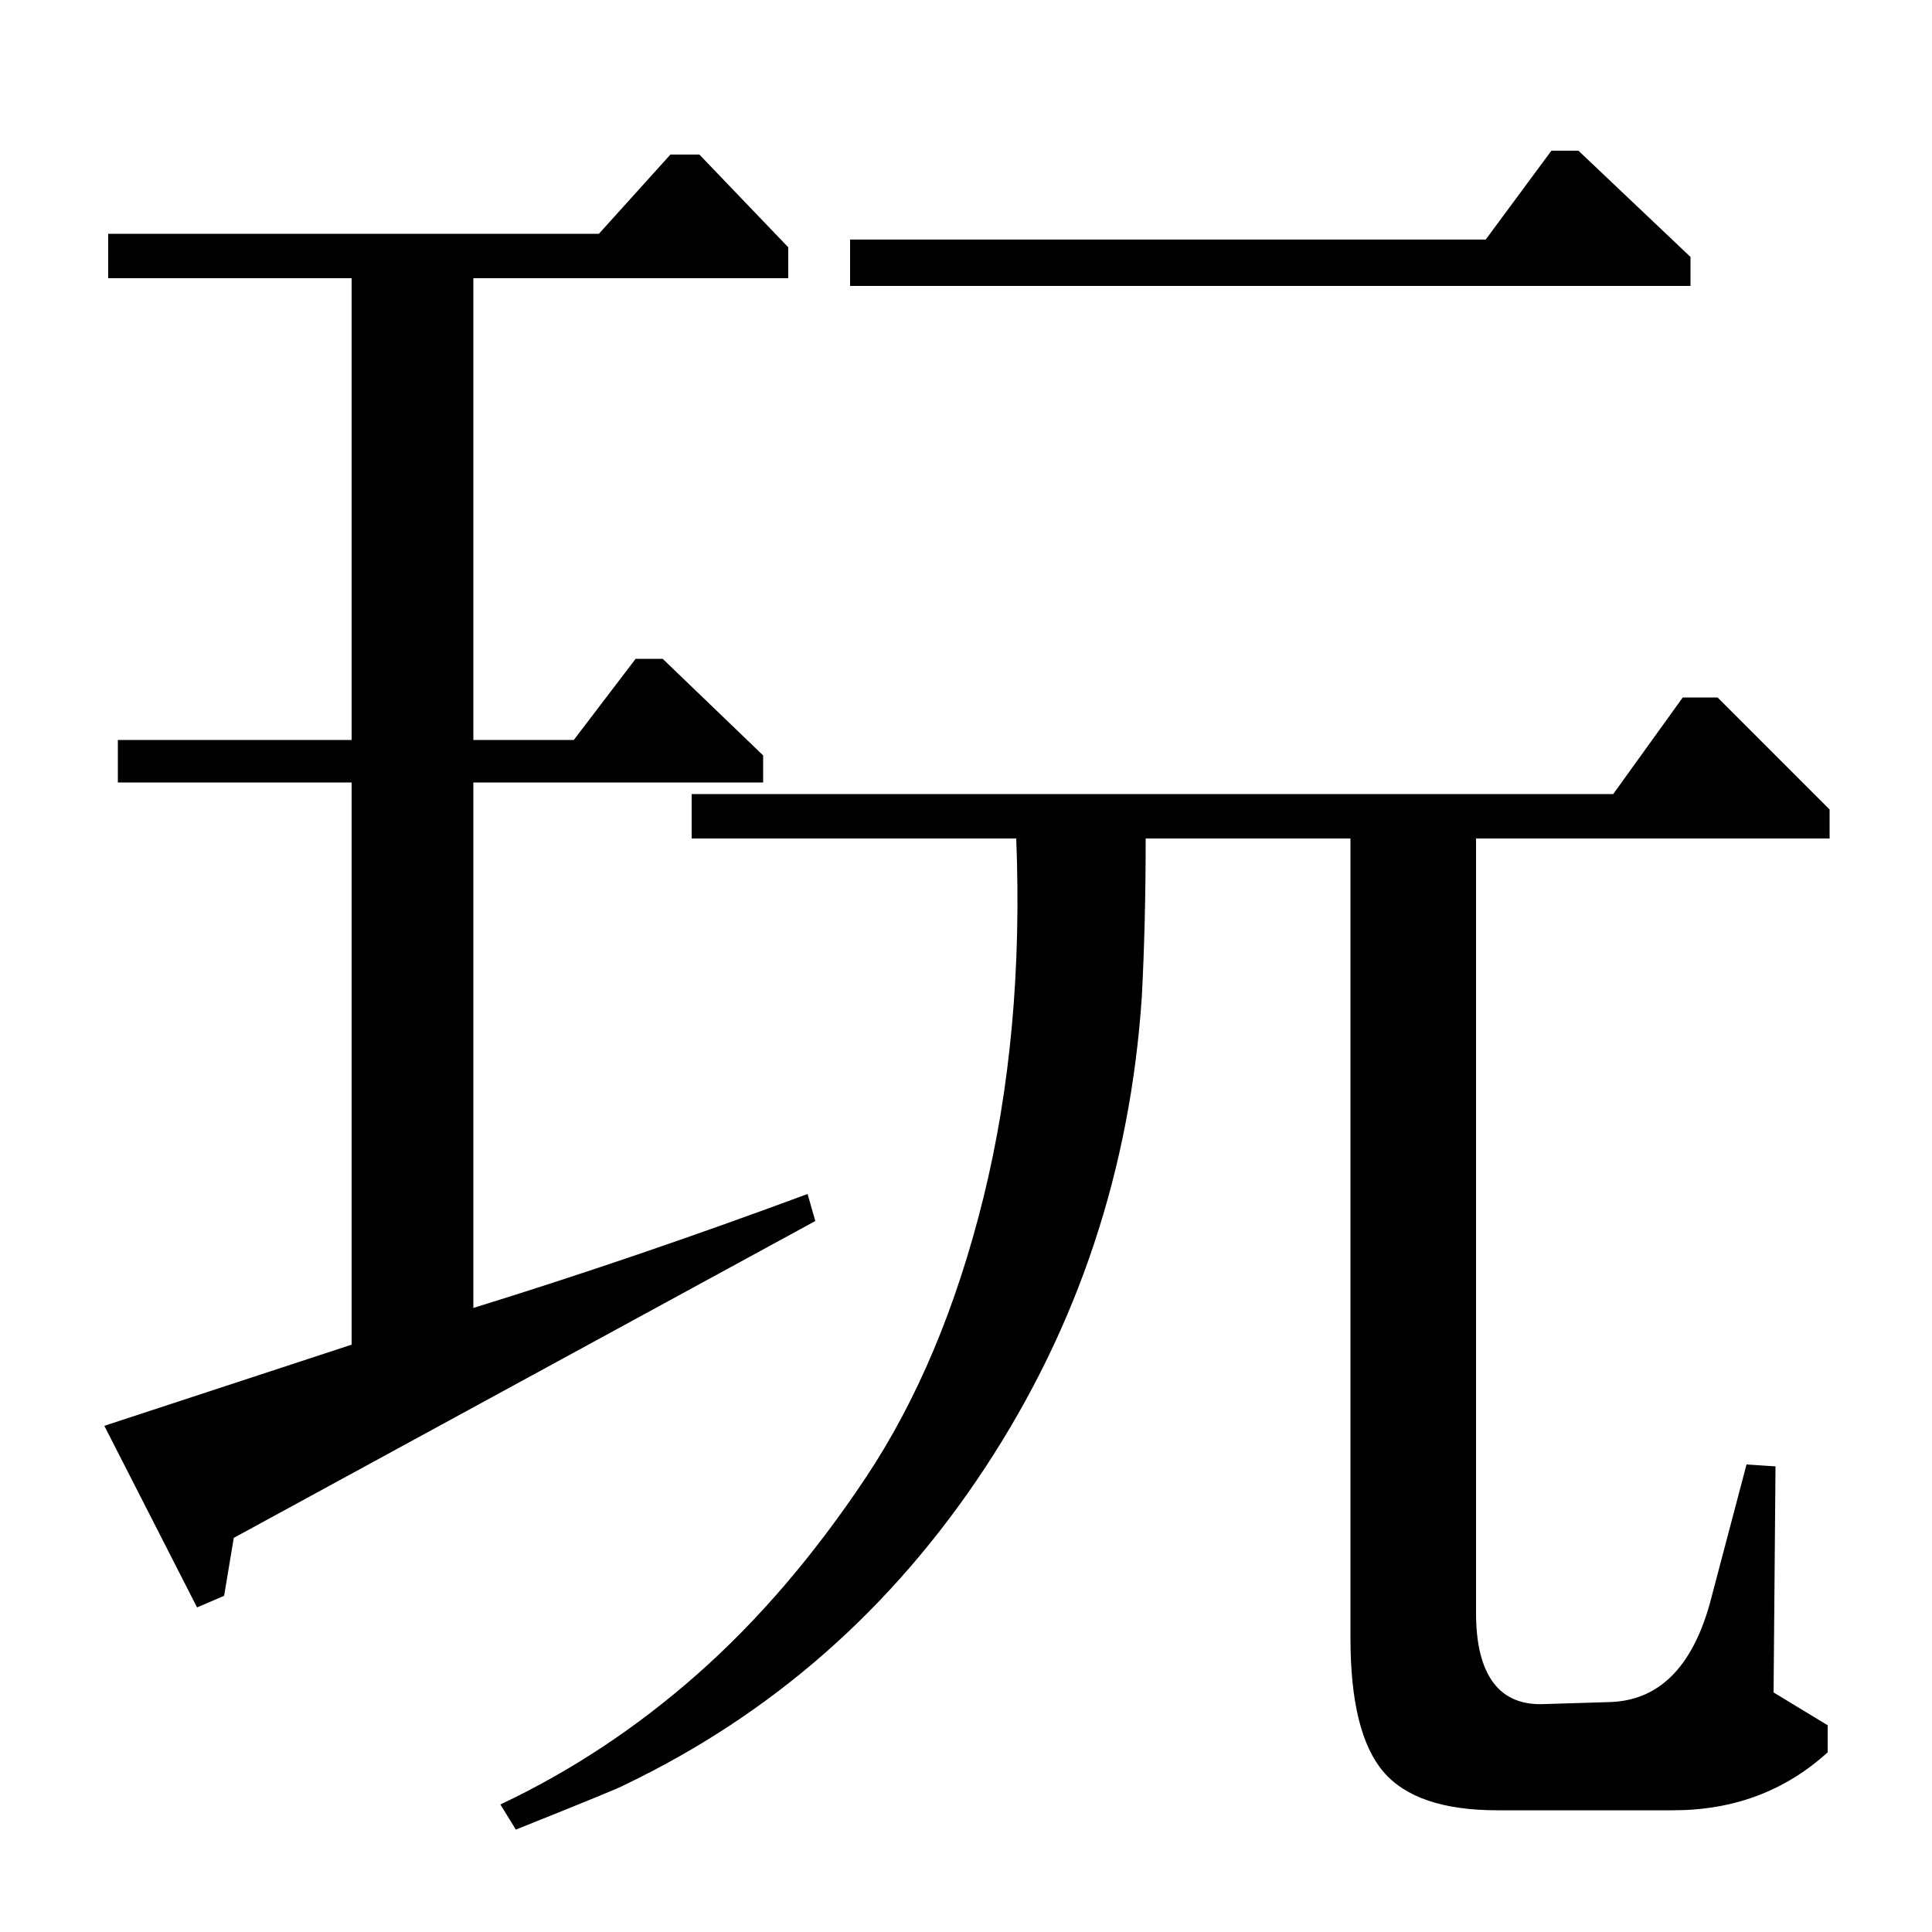 <?xml version="1.0" standalone="no"?>
<!DOCTYPE svg PUBLIC "-//W3C//DTD SVG 1.1//EN" "http://www.w3.org/Graphics/SVG/1.1/DTD/svg11.dtd" >
<svg xmlns="http://www.w3.org/2000/svg" xmlns:xlink="http://www.w3.org/1999/xlink" version="1.1" viewBox="0 -140 1000 1000">
  <g transform="matrix(1 0 0 -1 0 860)">
   <path fill="currentColor"
d="M56 879h254l37 41h15l46 -48v-16h-163v-239h52l32 42h14l52 -50v-14h-150v-272q84 26 173 59l4 -14l-301 -164l-5 -30l-14 -6l-48 94l128 42v291h-121v22h121v239h-126v23zM526 566h-168v23h477l36 50h18l58 -58v-15h-183v-401q0 -24 9 -36t27 -11l33 1q38 1 52 51l19 72
l15 -1l-1 -117l28 -17v-14q-33 -30 -80 -30h-91q-42 0 -59 20t-17 69v414h-106q0 -44 -2 -82q-9 -134 -81 -243.5t-187 -164.5q-1 -1 -56 -23l-8 13q55 26 102 67.5t87 101.5t61 145t17 186zM769 876l34 46h14l58 -55v-15h-435v24h329z" />
  </g>

</svg>
